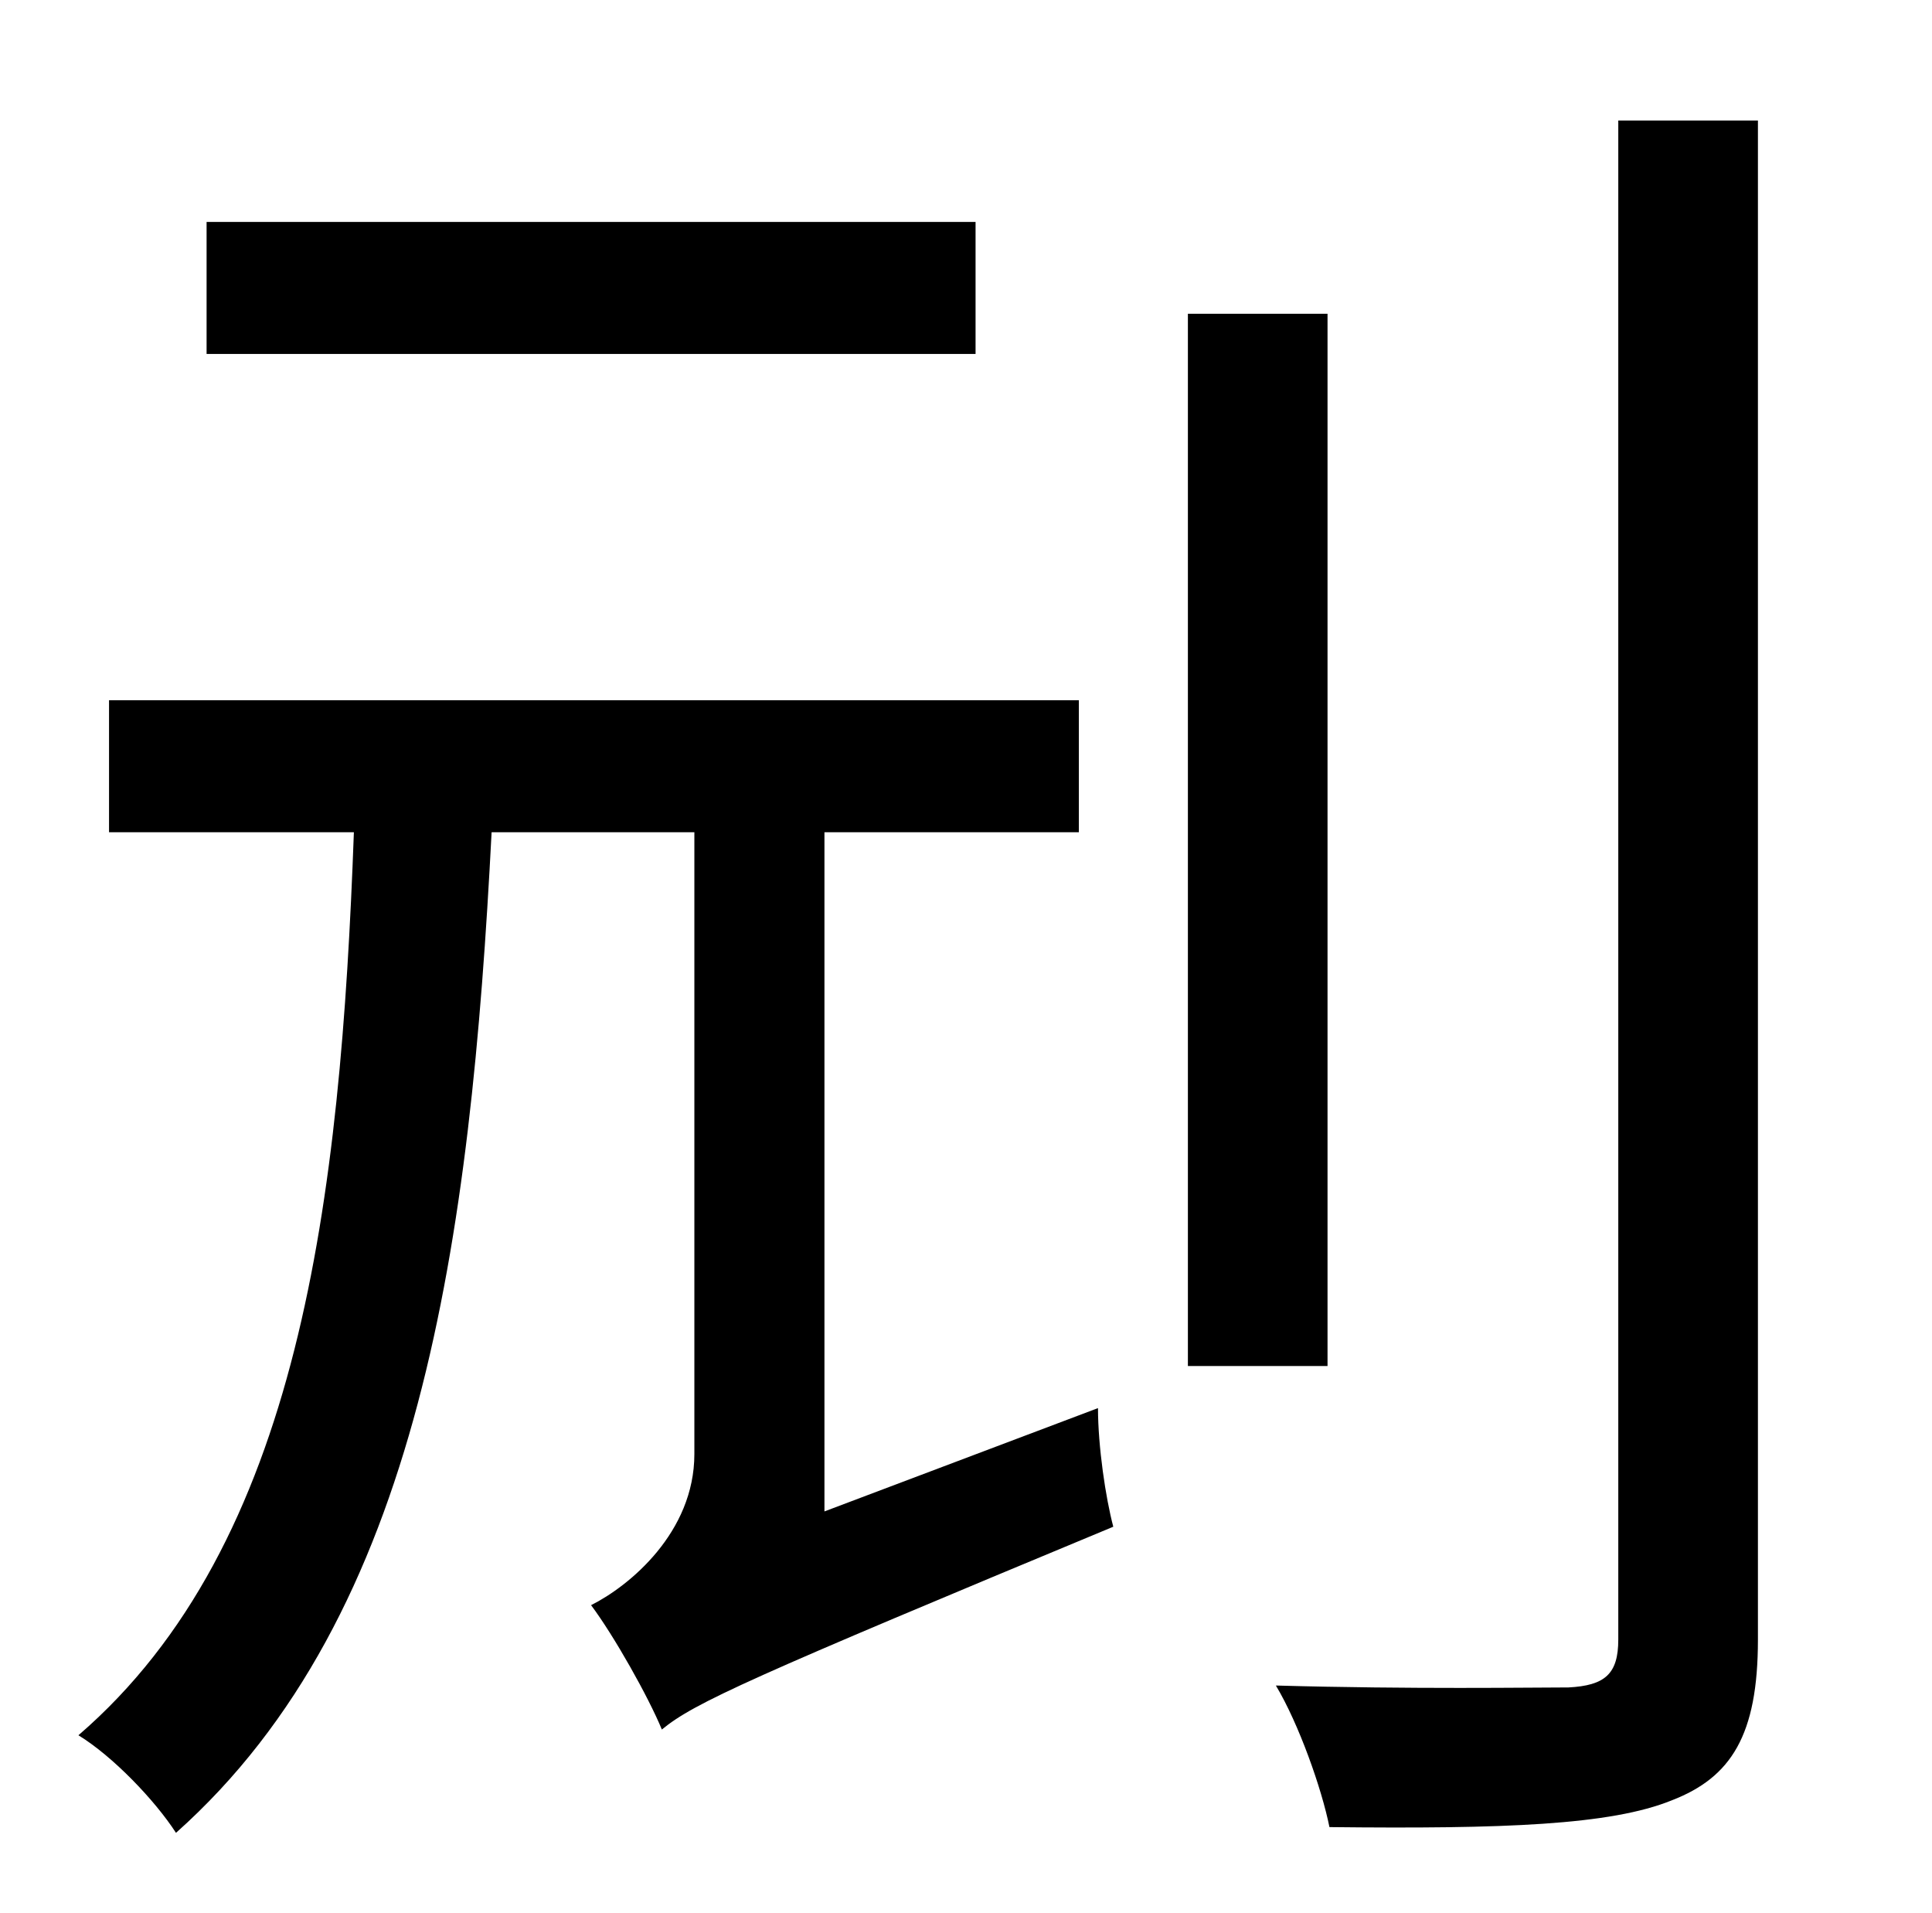 <?xml version="1.0" standalone="no"?>
<!DOCTYPE svg PUBLIC "-//W3C//DTD SVG 1.1//EN" "http://www.w3.org/Graphics/SVG/1.1/DTD/svg11.dtd" >
<svg xmlns="http://www.w3.org/2000/svg" xmlns:xlink="http://www.w3.org/1999/xlink" version="1.1" viewBox="-10 0 1010 1000">
   <path fill="currentColor"
d="M500 116v69h-402v-69h402zM421 790l143 -54c0 20 4 47 8 62c-190 79 -219 92 -236 106c-7 -17 -25 -49 -37 -65c20 -10 54 -38 54 -79v-325h-106c-11 213 -37 409 -165 523c-11 -17 -33 -40 -51 -51c116 -100 137 -280 144 -472h-128v-69h507v69h-133v355zM684 164v550
h-73v-550h73zM836 63h73v794c0 50 -14 72 -45 84c-32 13 -88 15 -179 14c-4 -20 -16 -54 -28 -74c71 2 134 1 153 1c19 -1 26 -7 26 -25v-794z" />
</svg>
